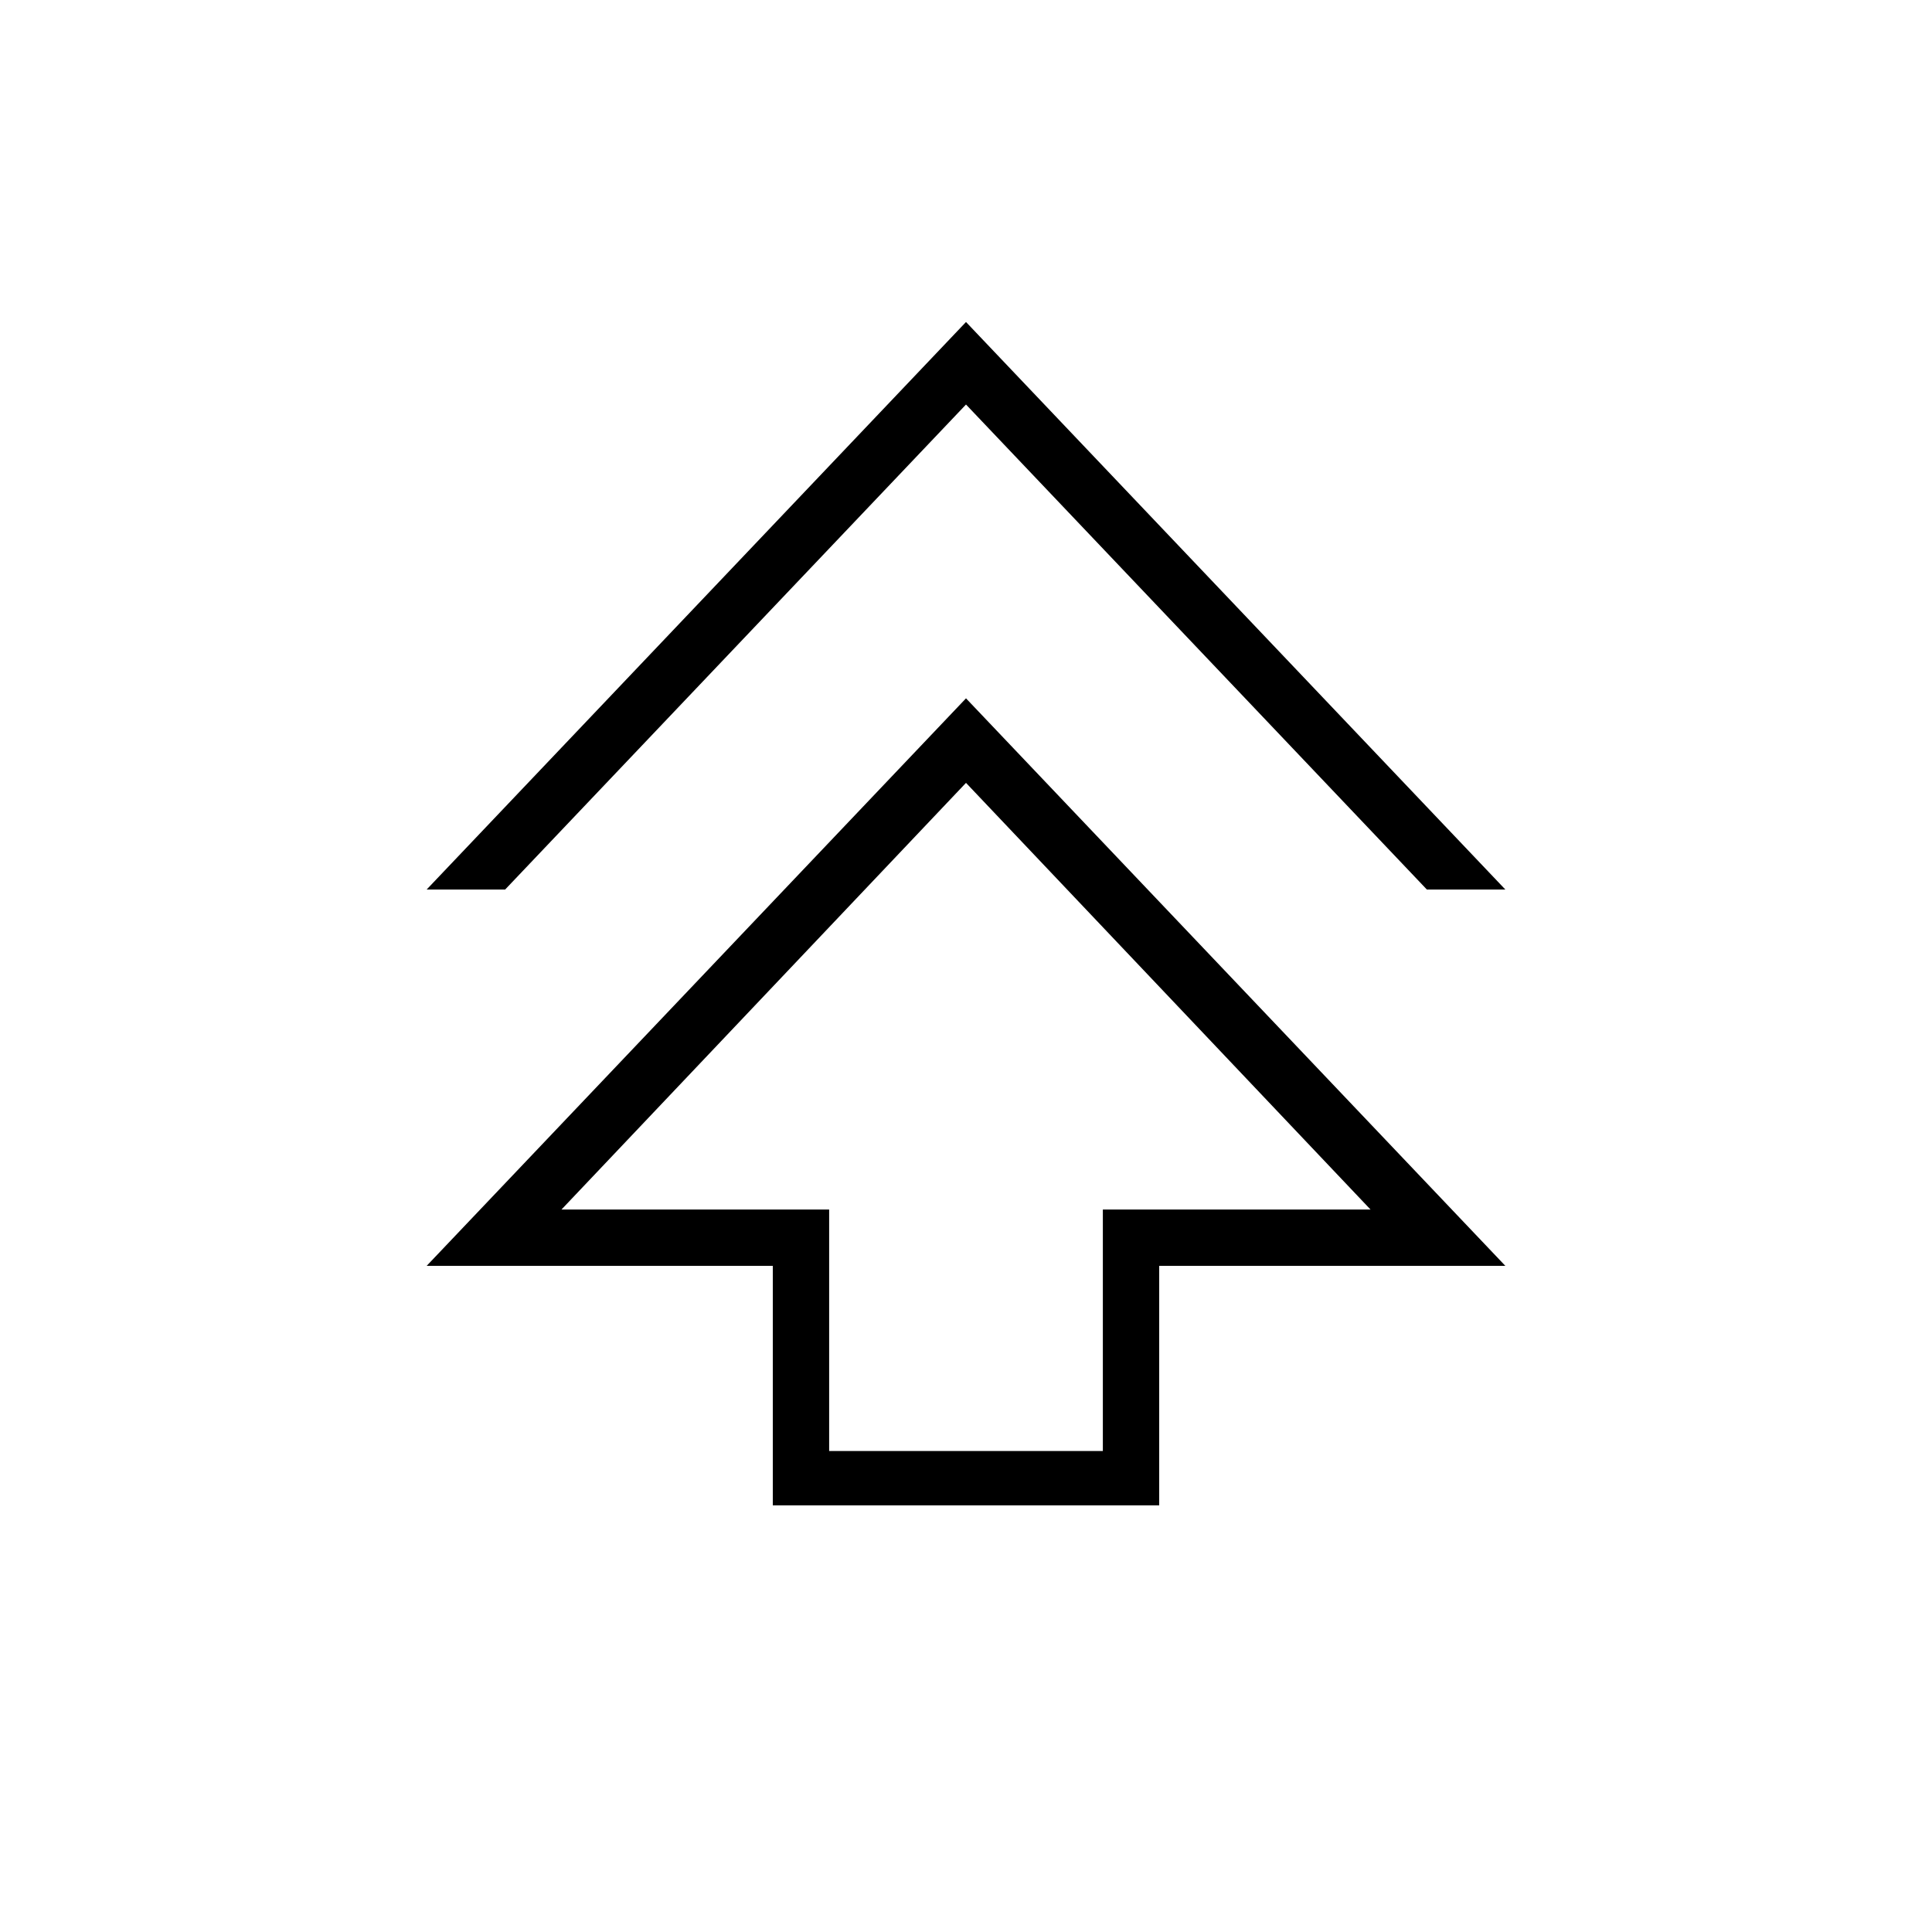 <svg xmlns="http://www.w3.org/2000/svg" height="24" viewBox="0 -960 960 960" width="24"><path d="M384-212v-119H212l268-282 268 282H576v119H384Zm28-27h136v-120h133L480-571 279-359h133v120ZM212-518l268-282 268 282h-39L480-759 251-518h-39Zm268 159Z"/></svg>